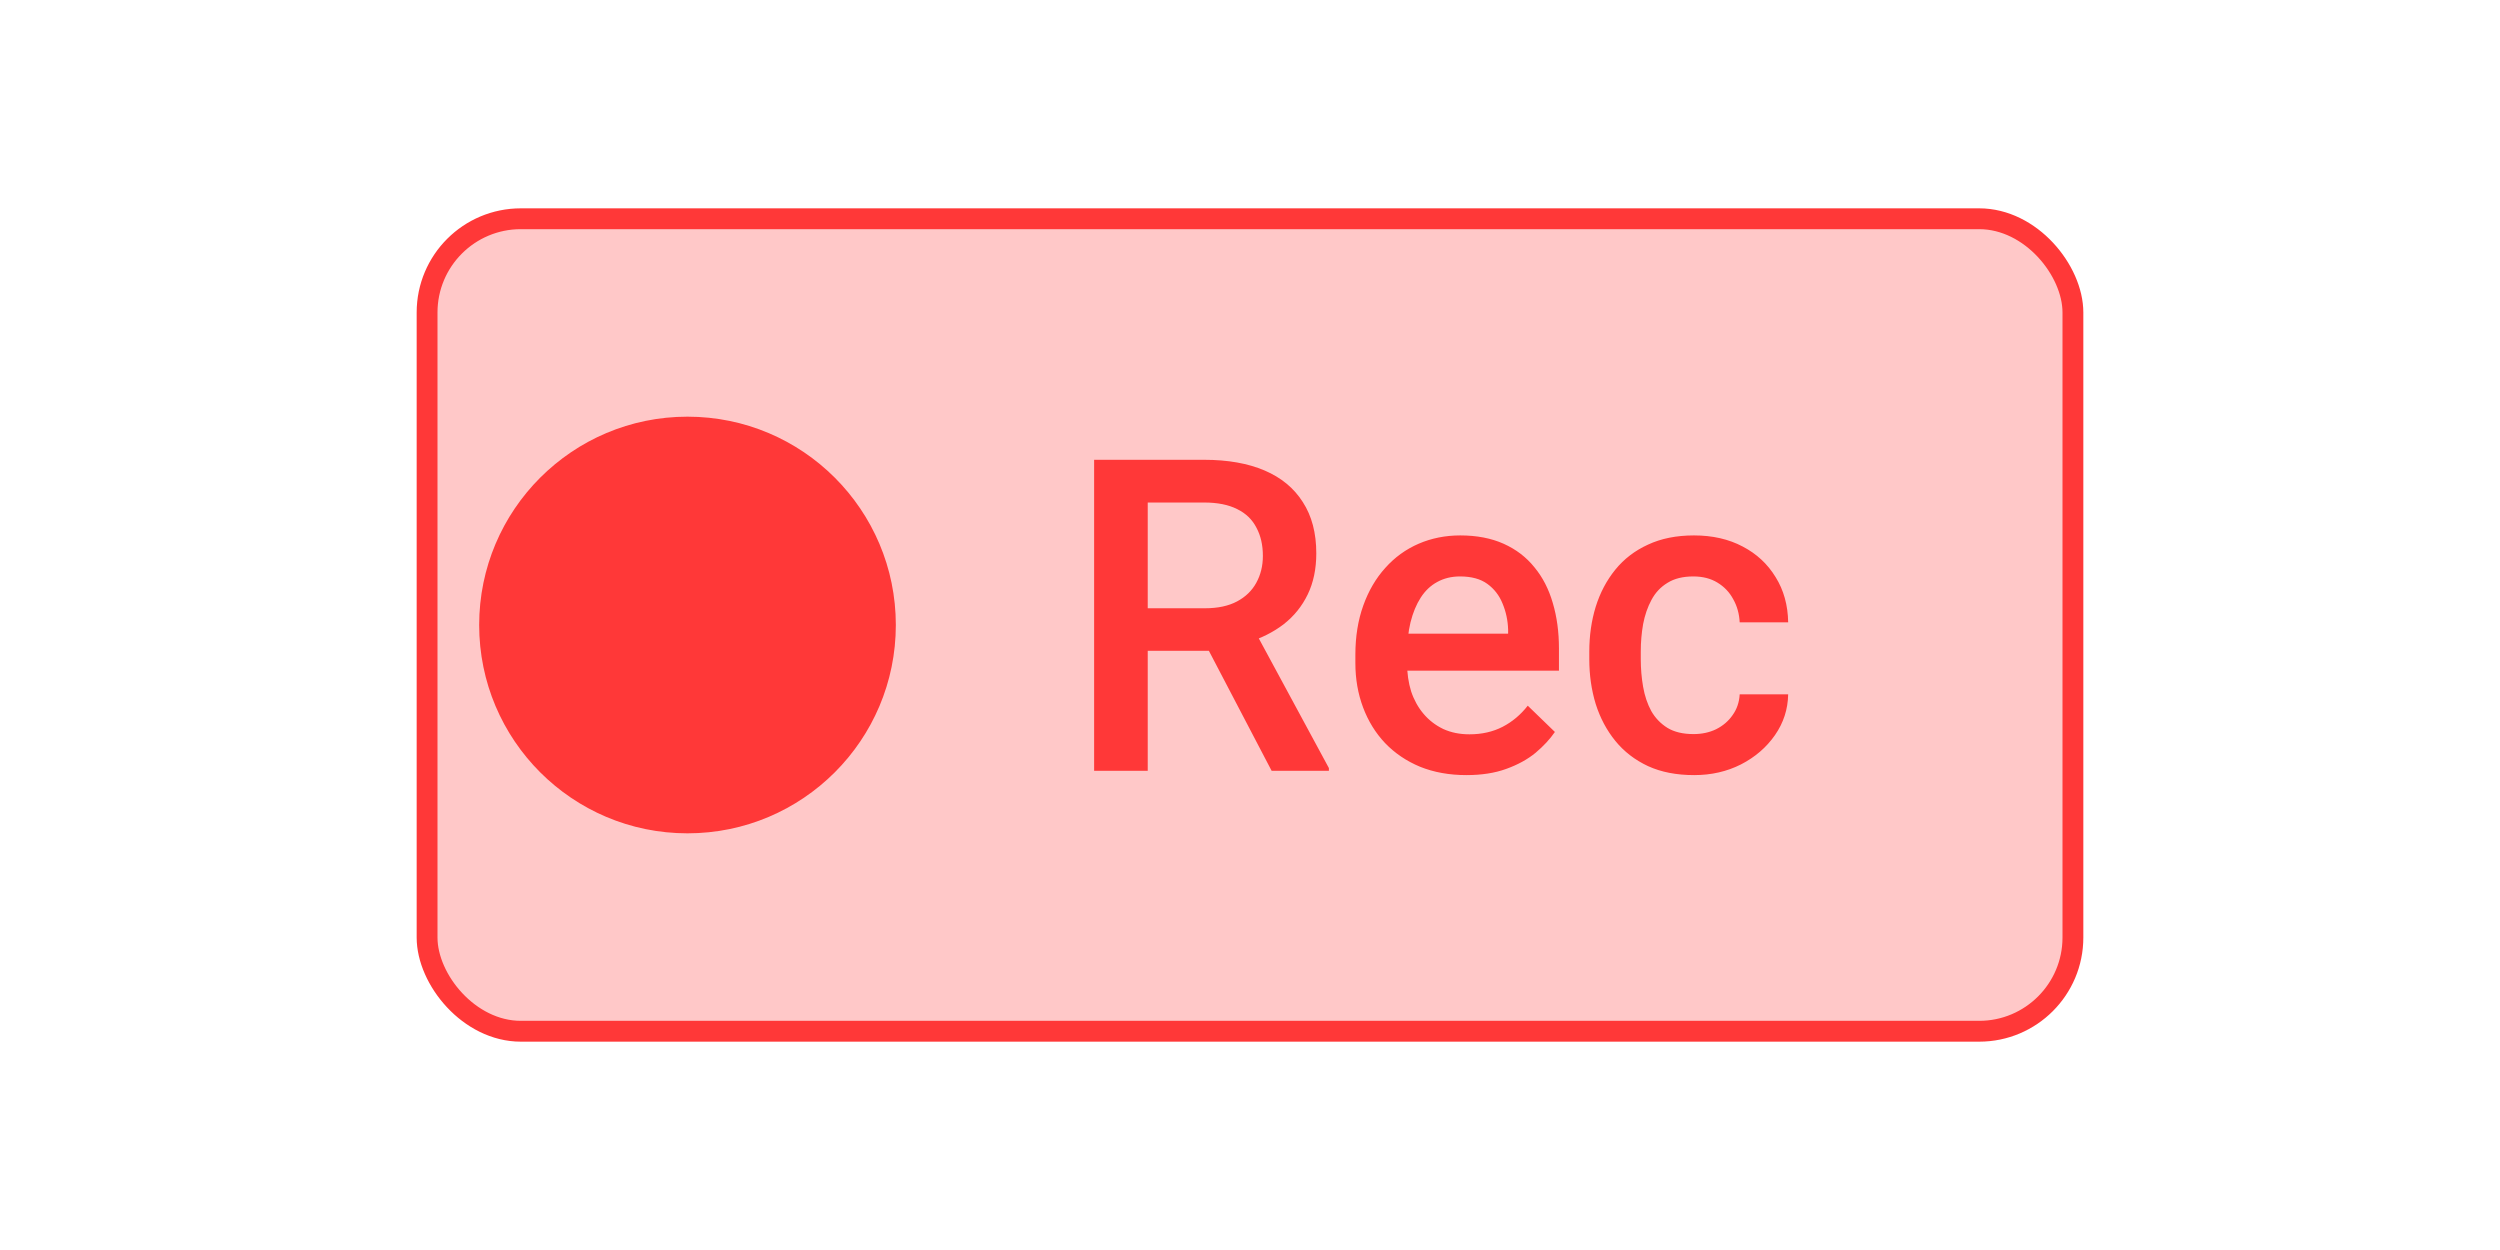 <svg width="120" height="60" viewBox="0 0 120 60" fill="none" xmlns="http://www.w3.org/2000/svg">
<rect x="20.5" y="10.5" width="79" height="39" rx="4.5" fill="#FF9393" fill-opacity="0.5" stroke="#FF3838"/>
<circle cx="33" cy="30" r="10" fill="#FF3838"/>
<path d="M52.518 22.07H57.798C58.933 22.07 59.9 22.241 60.7 22.583C61.5 22.925 62.112 23.431 62.536 24.101C62.966 24.764 63.182 25.584 63.182 26.561C63.182 27.307 63.045 27.963 62.772 28.53C62.498 29.098 62.112 29.576 61.613 29.966C61.114 30.349 60.519 30.646 59.829 30.858L59.049 31.237H54.302L54.281 29.197H57.839C58.455 29.197 58.967 29.087 59.377 28.869C59.788 28.65 60.095 28.352 60.3 27.977C60.512 27.594 60.618 27.163 60.618 26.685C60.618 26.165 60.516 25.714 60.31 25.331C60.112 24.941 59.805 24.644 59.388 24.439C58.971 24.227 58.441 24.121 57.798 24.121H55.091V37H52.518V22.07ZM61.039 37L57.532 30.294L60.228 30.284L63.787 36.867V37H61.039ZM70.39 37.205C69.57 37.205 68.828 37.072 68.165 36.805C67.509 36.532 66.948 36.152 66.483 35.667C66.025 35.182 65.673 34.611 65.427 33.955C65.181 33.298 65.058 32.591 65.058 31.832V31.422C65.058 30.554 65.185 29.768 65.438 29.064C65.69 28.359 66.043 27.758 66.494 27.259C66.945 26.753 67.478 26.367 68.093 26.1C68.709 25.834 69.375 25.7 70.093 25.7C70.886 25.7 71.58 25.834 72.174 26.1C72.769 26.367 73.261 26.743 73.651 27.228C74.047 27.706 74.341 28.277 74.533 28.94C74.731 29.604 74.83 30.335 74.83 31.135V32.191H66.258V30.417H72.39V30.222C72.376 29.778 72.287 29.361 72.123 28.971C71.966 28.581 71.723 28.267 71.395 28.028C71.067 27.789 70.629 27.669 70.082 27.669C69.672 27.669 69.307 27.758 68.985 27.936C68.671 28.106 68.408 28.356 68.196 28.684C67.984 29.012 67.82 29.409 67.704 29.873C67.594 30.331 67.54 30.848 67.54 31.422V31.832C67.54 32.317 67.605 32.769 67.734 33.185C67.871 33.596 68.069 33.955 68.329 34.262C68.589 34.57 68.903 34.812 69.272 34.99C69.642 35.161 70.062 35.247 70.534 35.247C71.128 35.247 71.658 35.127 72.123 34.888C72.588 34.648 72.991 34.31 73.333 33.873L74.635 35.134C74.396 35.482 74.085 35.817 73.702 36.139C73.319 36.453 72.851 36.709 72.297 36.908C71.751 37.106 71.115 37.205 70.39 37.205ZM81.29 35.236C81.693 35.236 82.056 35.158 82.377 35.001C82.705 34.836 82.968 34.611 83.166 34.324C83.372 34.037 83.484 33.705 83.505 33.329H85.832C85.819 34.047 85.607 34.7 85.197 35.288C84.787 35.876 84.243 36.344 83.566 36.692C82.89 37.034 82.141 37.205 81.321 37.205C80.473 37.205 79.735 37.062 79.106 36.774C78.477 36.48 77.954 36.077 77.537 35.565C77.12 35.052 76.806 34.46 76.594 33.791C76.389 33.121 76.286 32.403 76.286 31.637V31.278C76.286 30.513 76.389 29.795 76.594 29.125C76.806 28.448 77.12 27.854 77.537 27.341C77.954 26.828 78.477 26.428 79.106 26.141C79.735 25.847 80.47 25.7 81.311 25.7C82.199 25.7 82.978 25.878 83.648 26.233C84.318 26.582 84.845 27.071 85.228 27.7C85.617 28.322 85.819 29.046 85.832 29.873H83.505C83.484 29.463 83.382 29.094 83.197 28.766C83.019 28.431 82.767 28.165 82.439 27.966C82.117 27.768 81.731 27.669 81.28 27.669C80.781 27.669 80.367 27.771 80.039 27.977C79.711 28.175 79.455 28.448 79.27 28.797C79.085 29.139 78.952 29.525 78.87 29.956C78.795 30.379 78.757 30.82 78.757 31.278V31.637C78.757 32.095 78.795 32.54 78.87 32.97C78.945 33.401 79.075 33.787 79.26 34.129C79.451 34.464 79.711 34.734 80.039 34.939C80.367 35.137 80.784 35.236 81.29 35.236Z" fill="#FF3838"/>
</svg>
